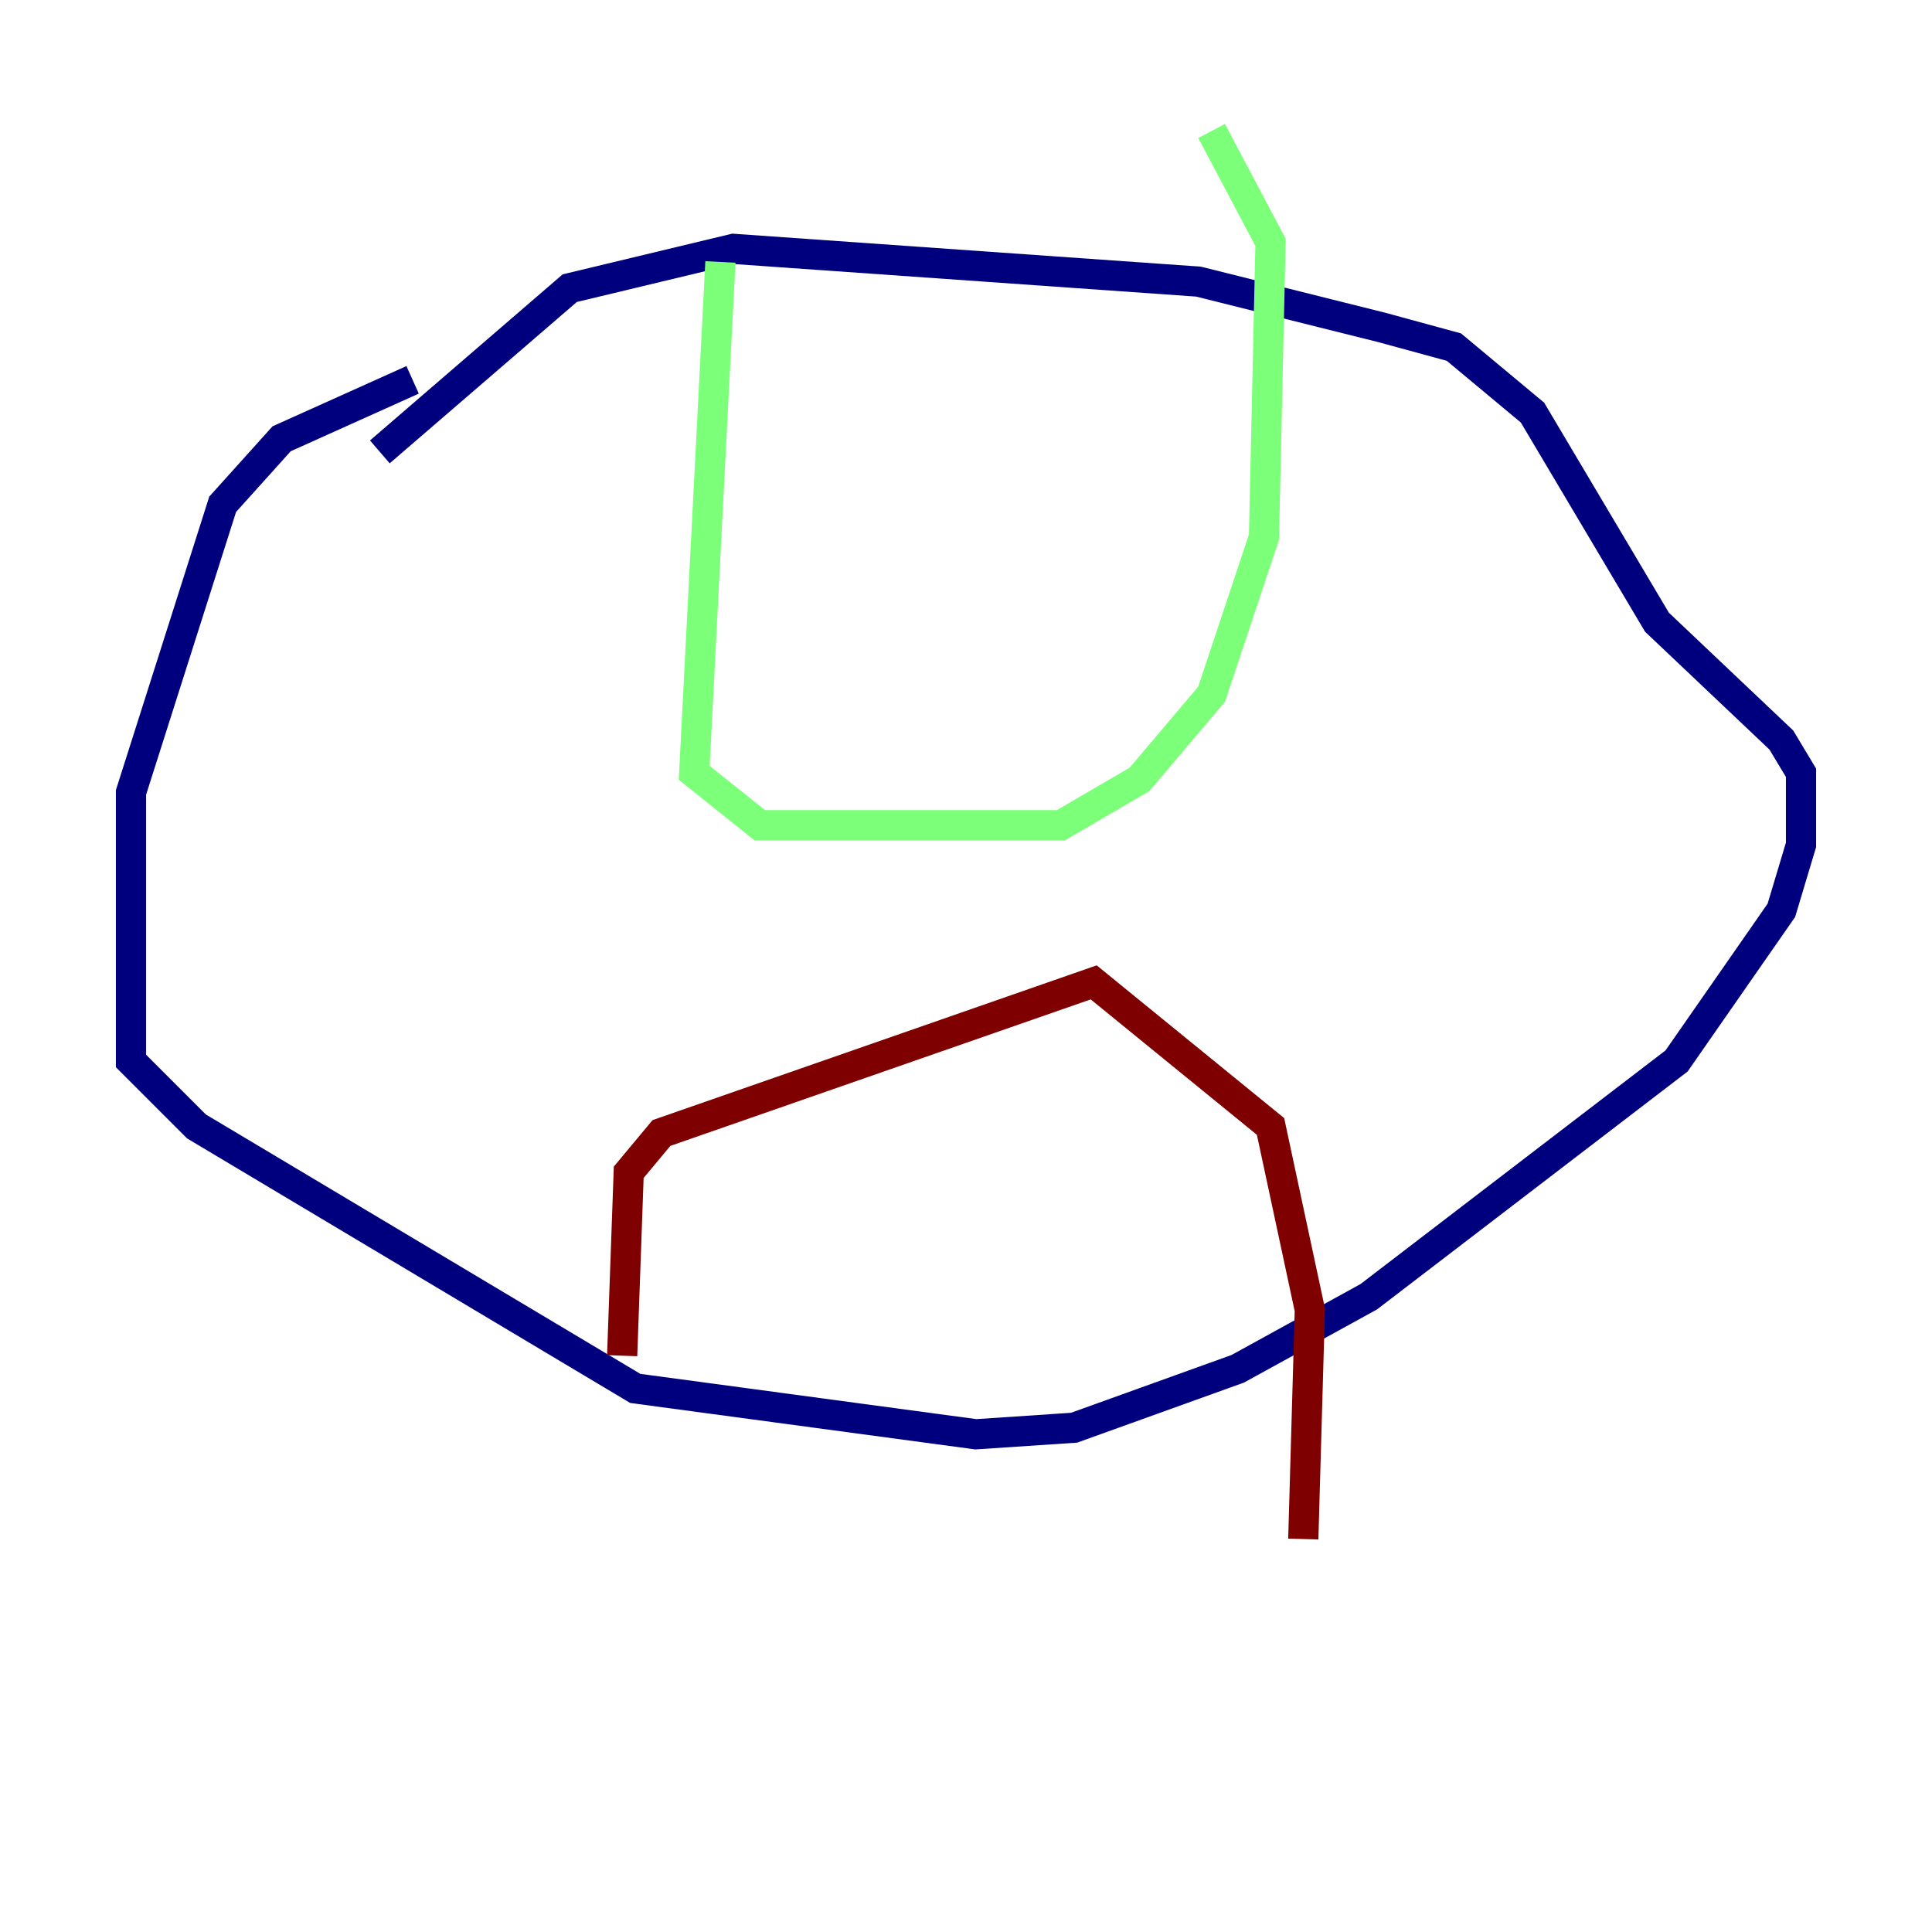 <?xml version="1.0" encoding="utf-8" ?>
<svg baseProfile="tiny" height="128" version="1.2" viewBox="0,0,128,128" width="128" xmlns="http://www.w3.org/2000/svg" xmlns:ev="http://www.w3.org/2001/xml-events" xmlns:xlink="http://www.w3.org/1999/xlink"><defs /><polyline fill="none" points="27.336,25.166 18.658,29.071 14.752,33.41 8.678,52.502 8.678,70.291 13.017,74.63 42.088,91.986 64.651,95.024 71.159,94.59 82.007,90.685 90.685,85.912 111.078,70.291 118.02,60.312 119.322,55.973 119.322,51.2 118.02,49.031 109.776,41.22 101.532,27.336 96.325,22.997 91.552,21.695 79.403,18.658 48.597,16.488 37.749,19.091 25.166,29.939" stroke="#00007f" stroke-width="2" /><polyline fill="none" points="47.729,17.356 45.993,51.2 50.332,54.671 70.291,54.671 75.498,51.634 80.271,45.993 83.742,35.58 84.176,16.054 80.271,8.678" stroke="#7cff79" stroke-width="2" /><polyline fill="none" points="41.22,89.817 41.654,77.668 43.824,75.064 72.461,65.085 84.176,74.63 86.78,86.78 86.346,101.966" stroke="#7f0000" stroke-width="2" /></svg>
